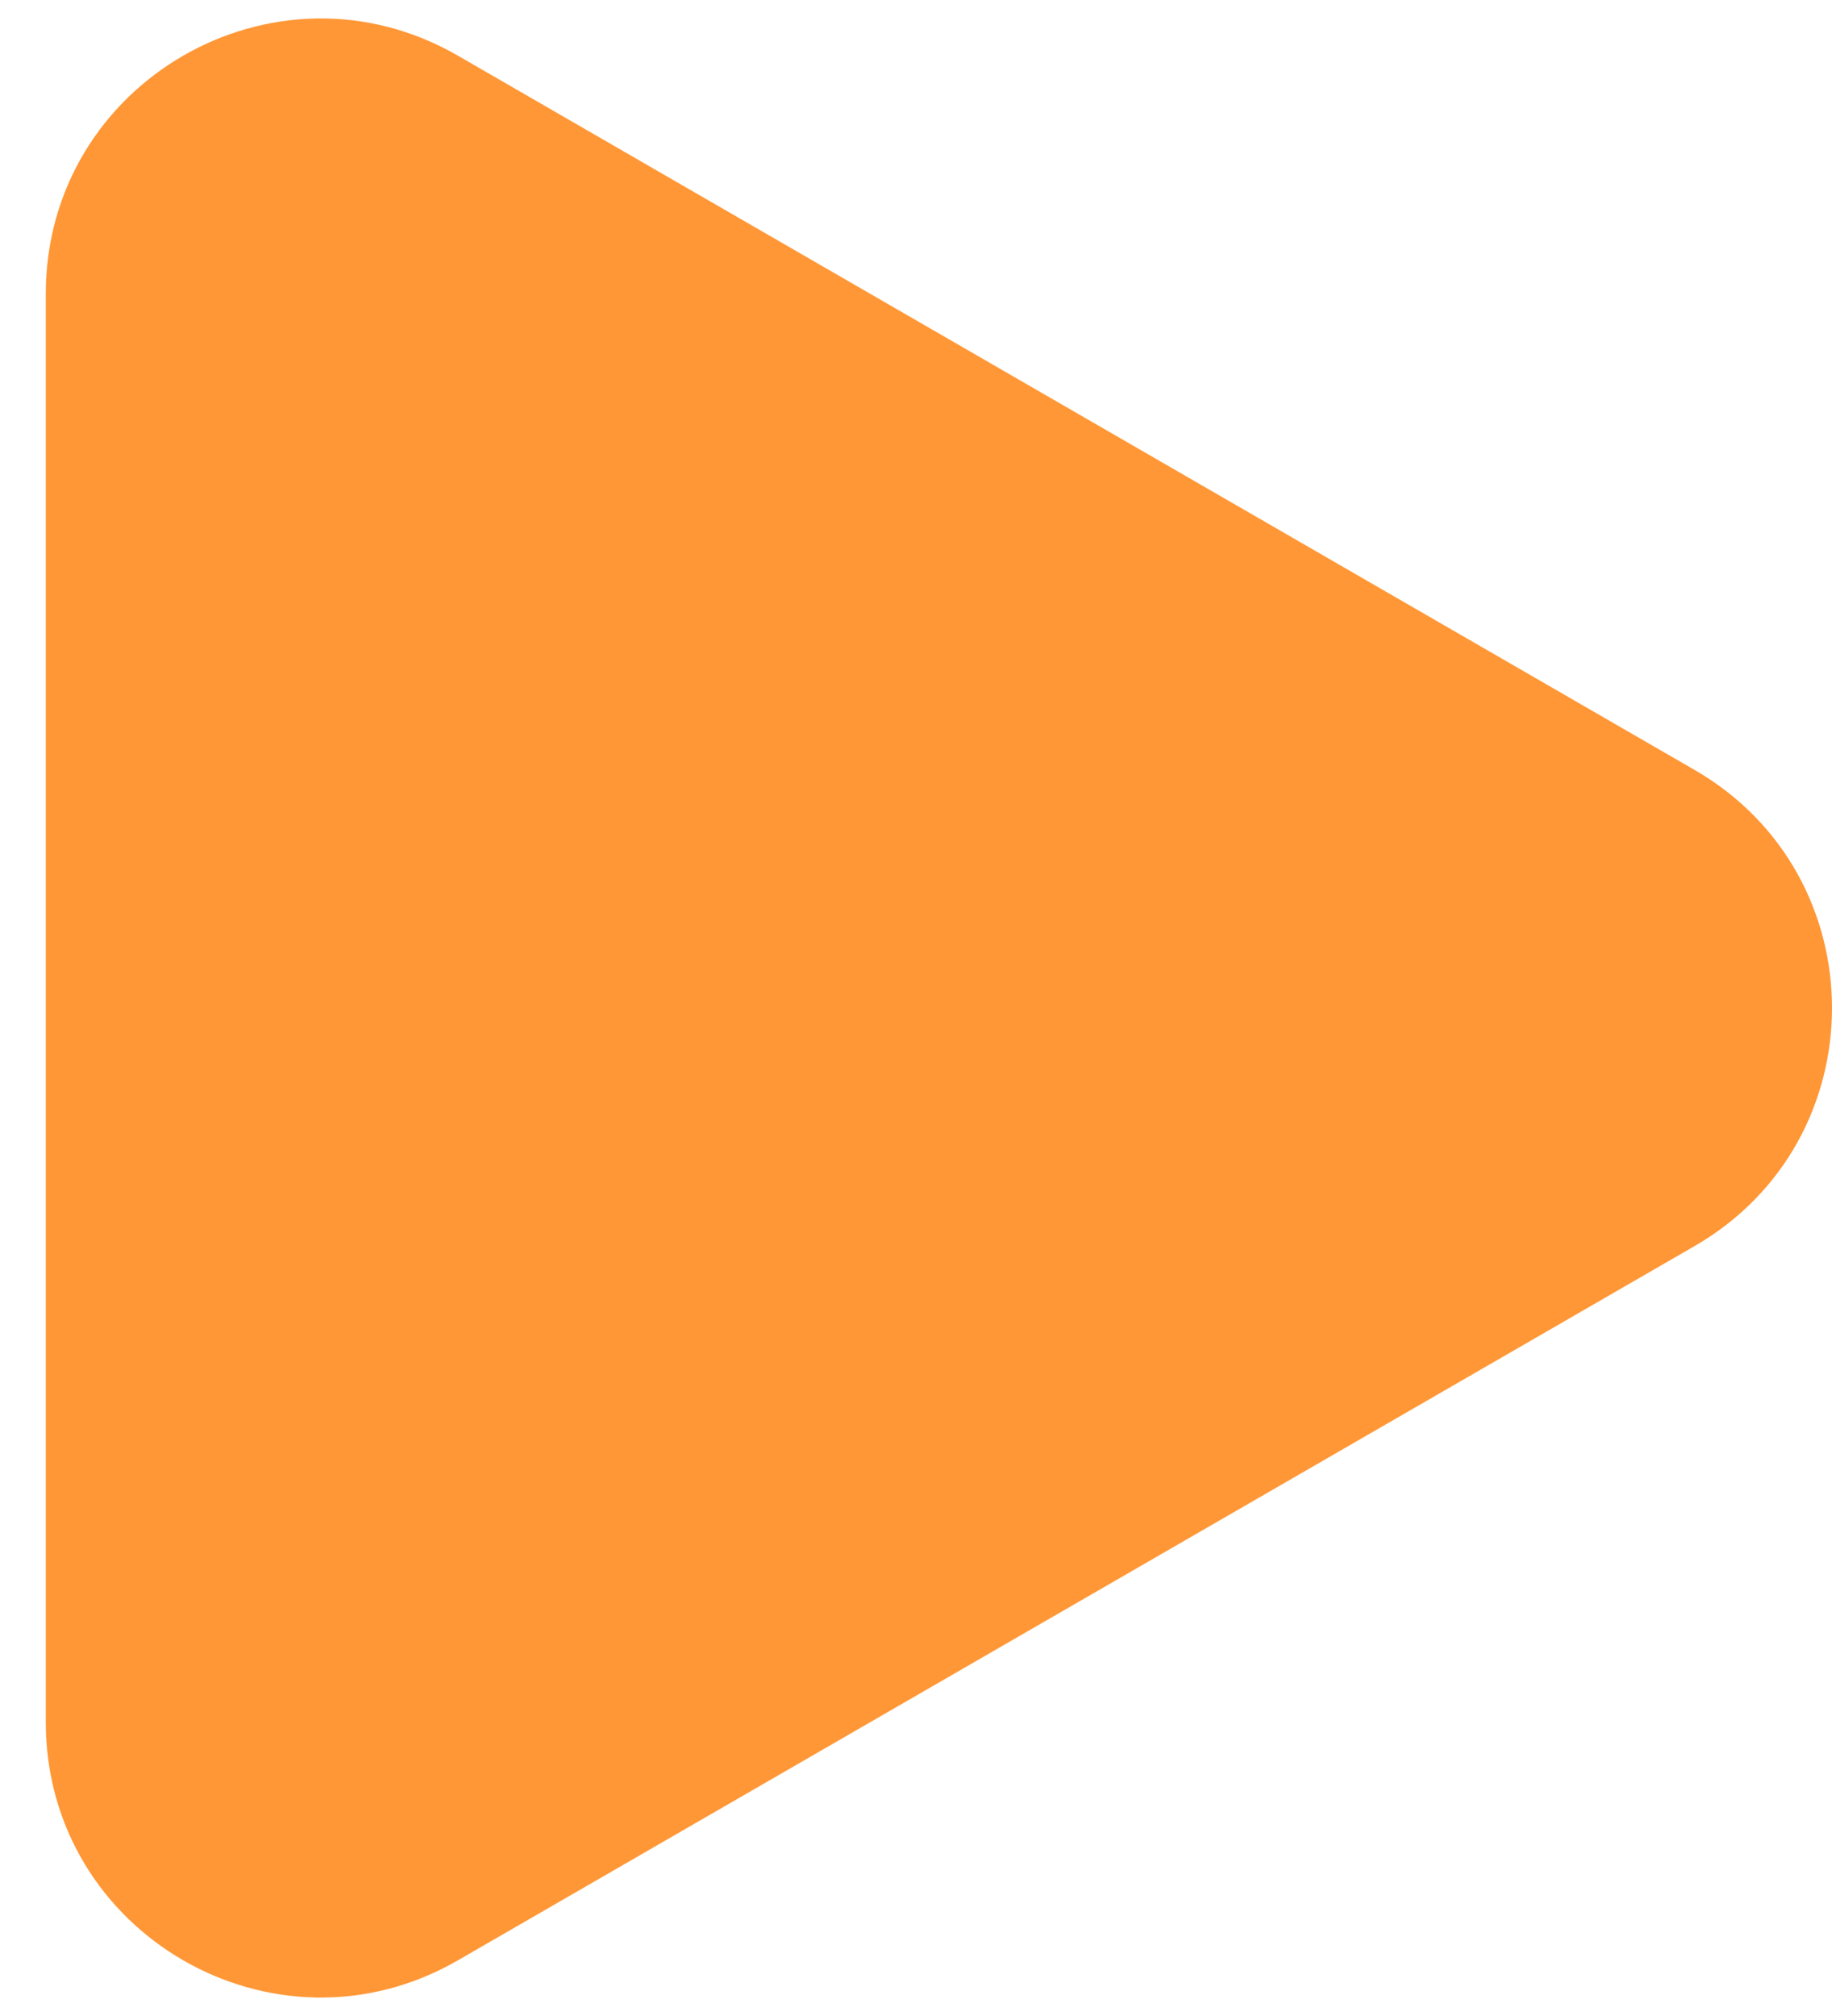 <svg width="20" height="22" viewBox="0 0 20 22" fill="none" xmlns="http://www.w3.org/2000/svg">
<path d="M18.5 8.402C20.5 9.557 20.5 12.443 18.5 13.598L5 21.392C3 22.547 0.5 21.104 0.5 18.794V3.206C0.5 0.896 3 -0.547 5 0.608L18.5 8.402Z" fill="#FF9736"/>
</svg>
